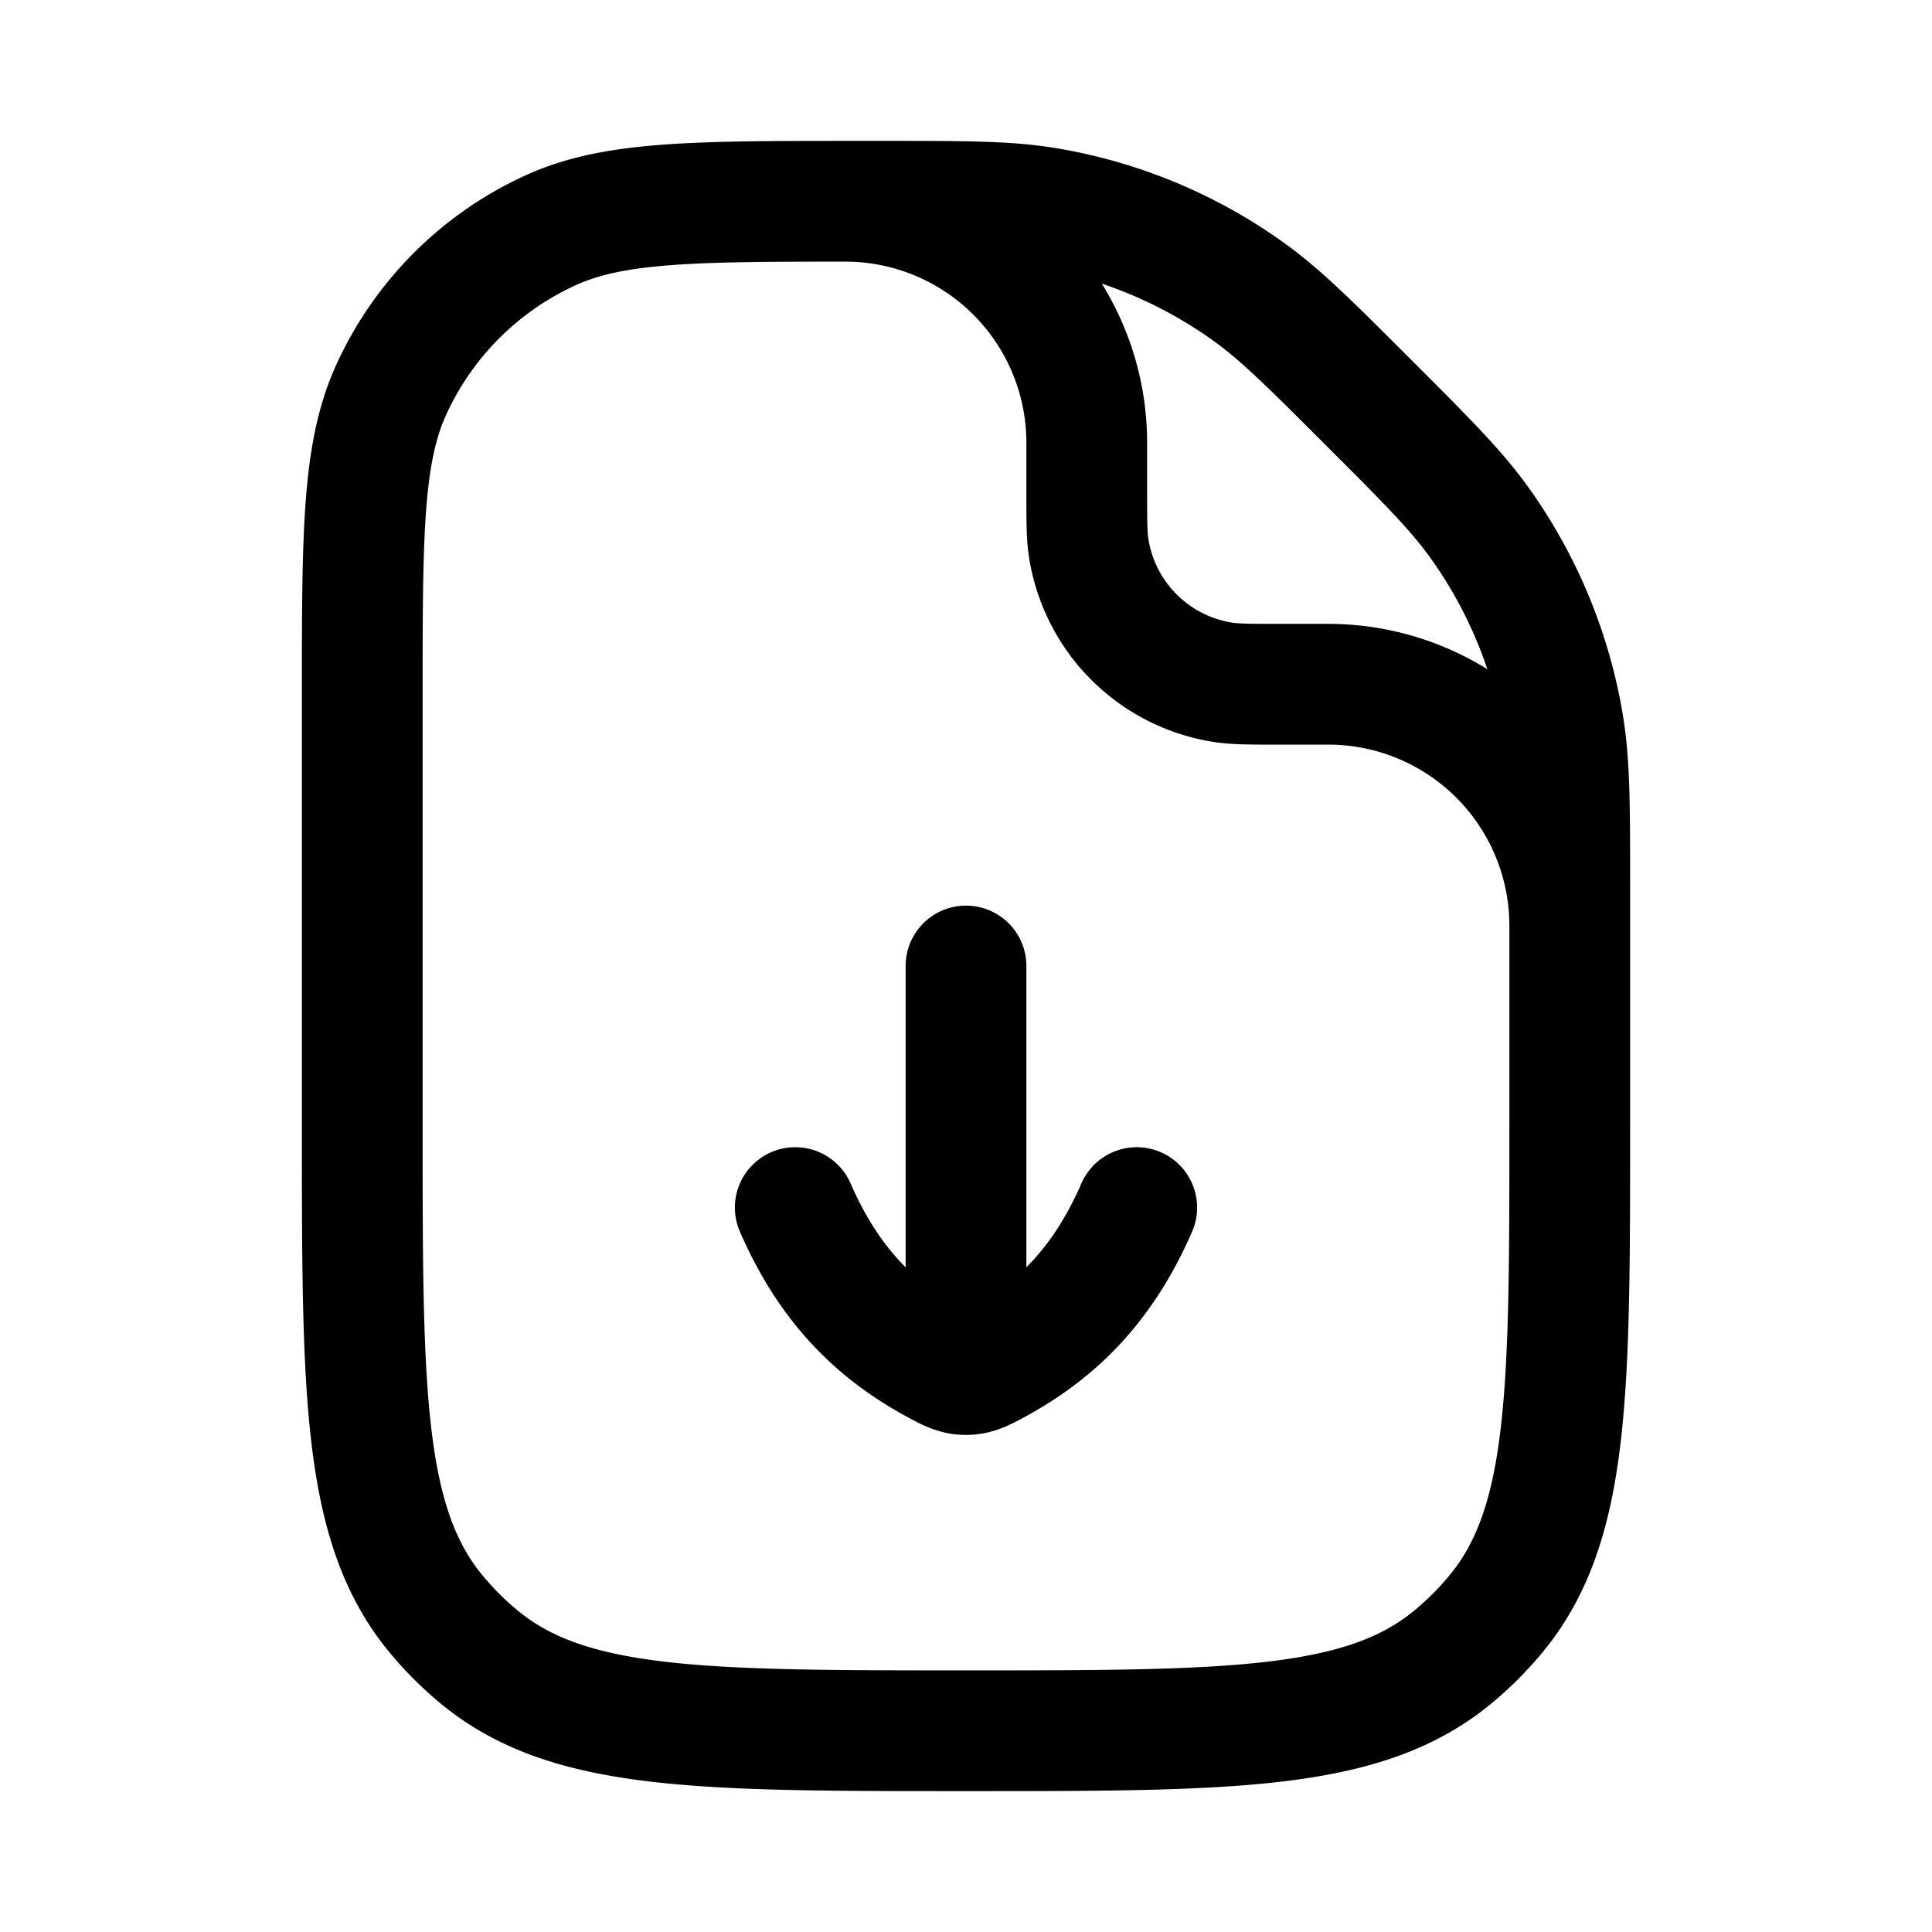 <svg xmlns="http://www.w3.org/2000/svg" width="24" height="24" fill="none">
    <path stroke="currentColor" stroke-linecap="round" stroke-linejoin="round" stroke-width="1.5" d="M10.5 2.5a3 3 0 0 1 3 3v.6c0 .372 0 .557.025.713a2 2 0 0 0 1.662 1.662c.156.025.341.025.713.025h.6a3 3 0 0 1 3 3v0M12 12v5m-2.121-1.999c.386.885.927 1.492 1.728 1.93.177.096.265.144.393.144s.216-.048.393-.144c.8-.438 1.342-1.045 1.728-1.93M10.964 2.5h-.296c-2.022 0-3.032 0-3.82.357a4 4 0 0 0-1.991 1.991C4.5 5.636 4.5 6.646 4.5 8.668V14c0 3.288 0 4.931.908 6.038a4 4 0 0 0 .554.554c1.107.908 2.75.908 6.038.908v0c3.287 0 4.931 0 6.038-.908.202-.166.388-.352.554-.554.908-1.107.908-2.75.908-6.038v-2.964c0-1.033 0-1.55-.082-2.042a6 6 0 0 0-1.033-2.492C18.095 6.095 17.73 5.73 17 5v0c-.73-.73-1.095-1.095-1.502-1.385a6 6 0 0 0-2.492-1.033c-.492-.082-1.009-.082-2.042-.082"/>
</svg>